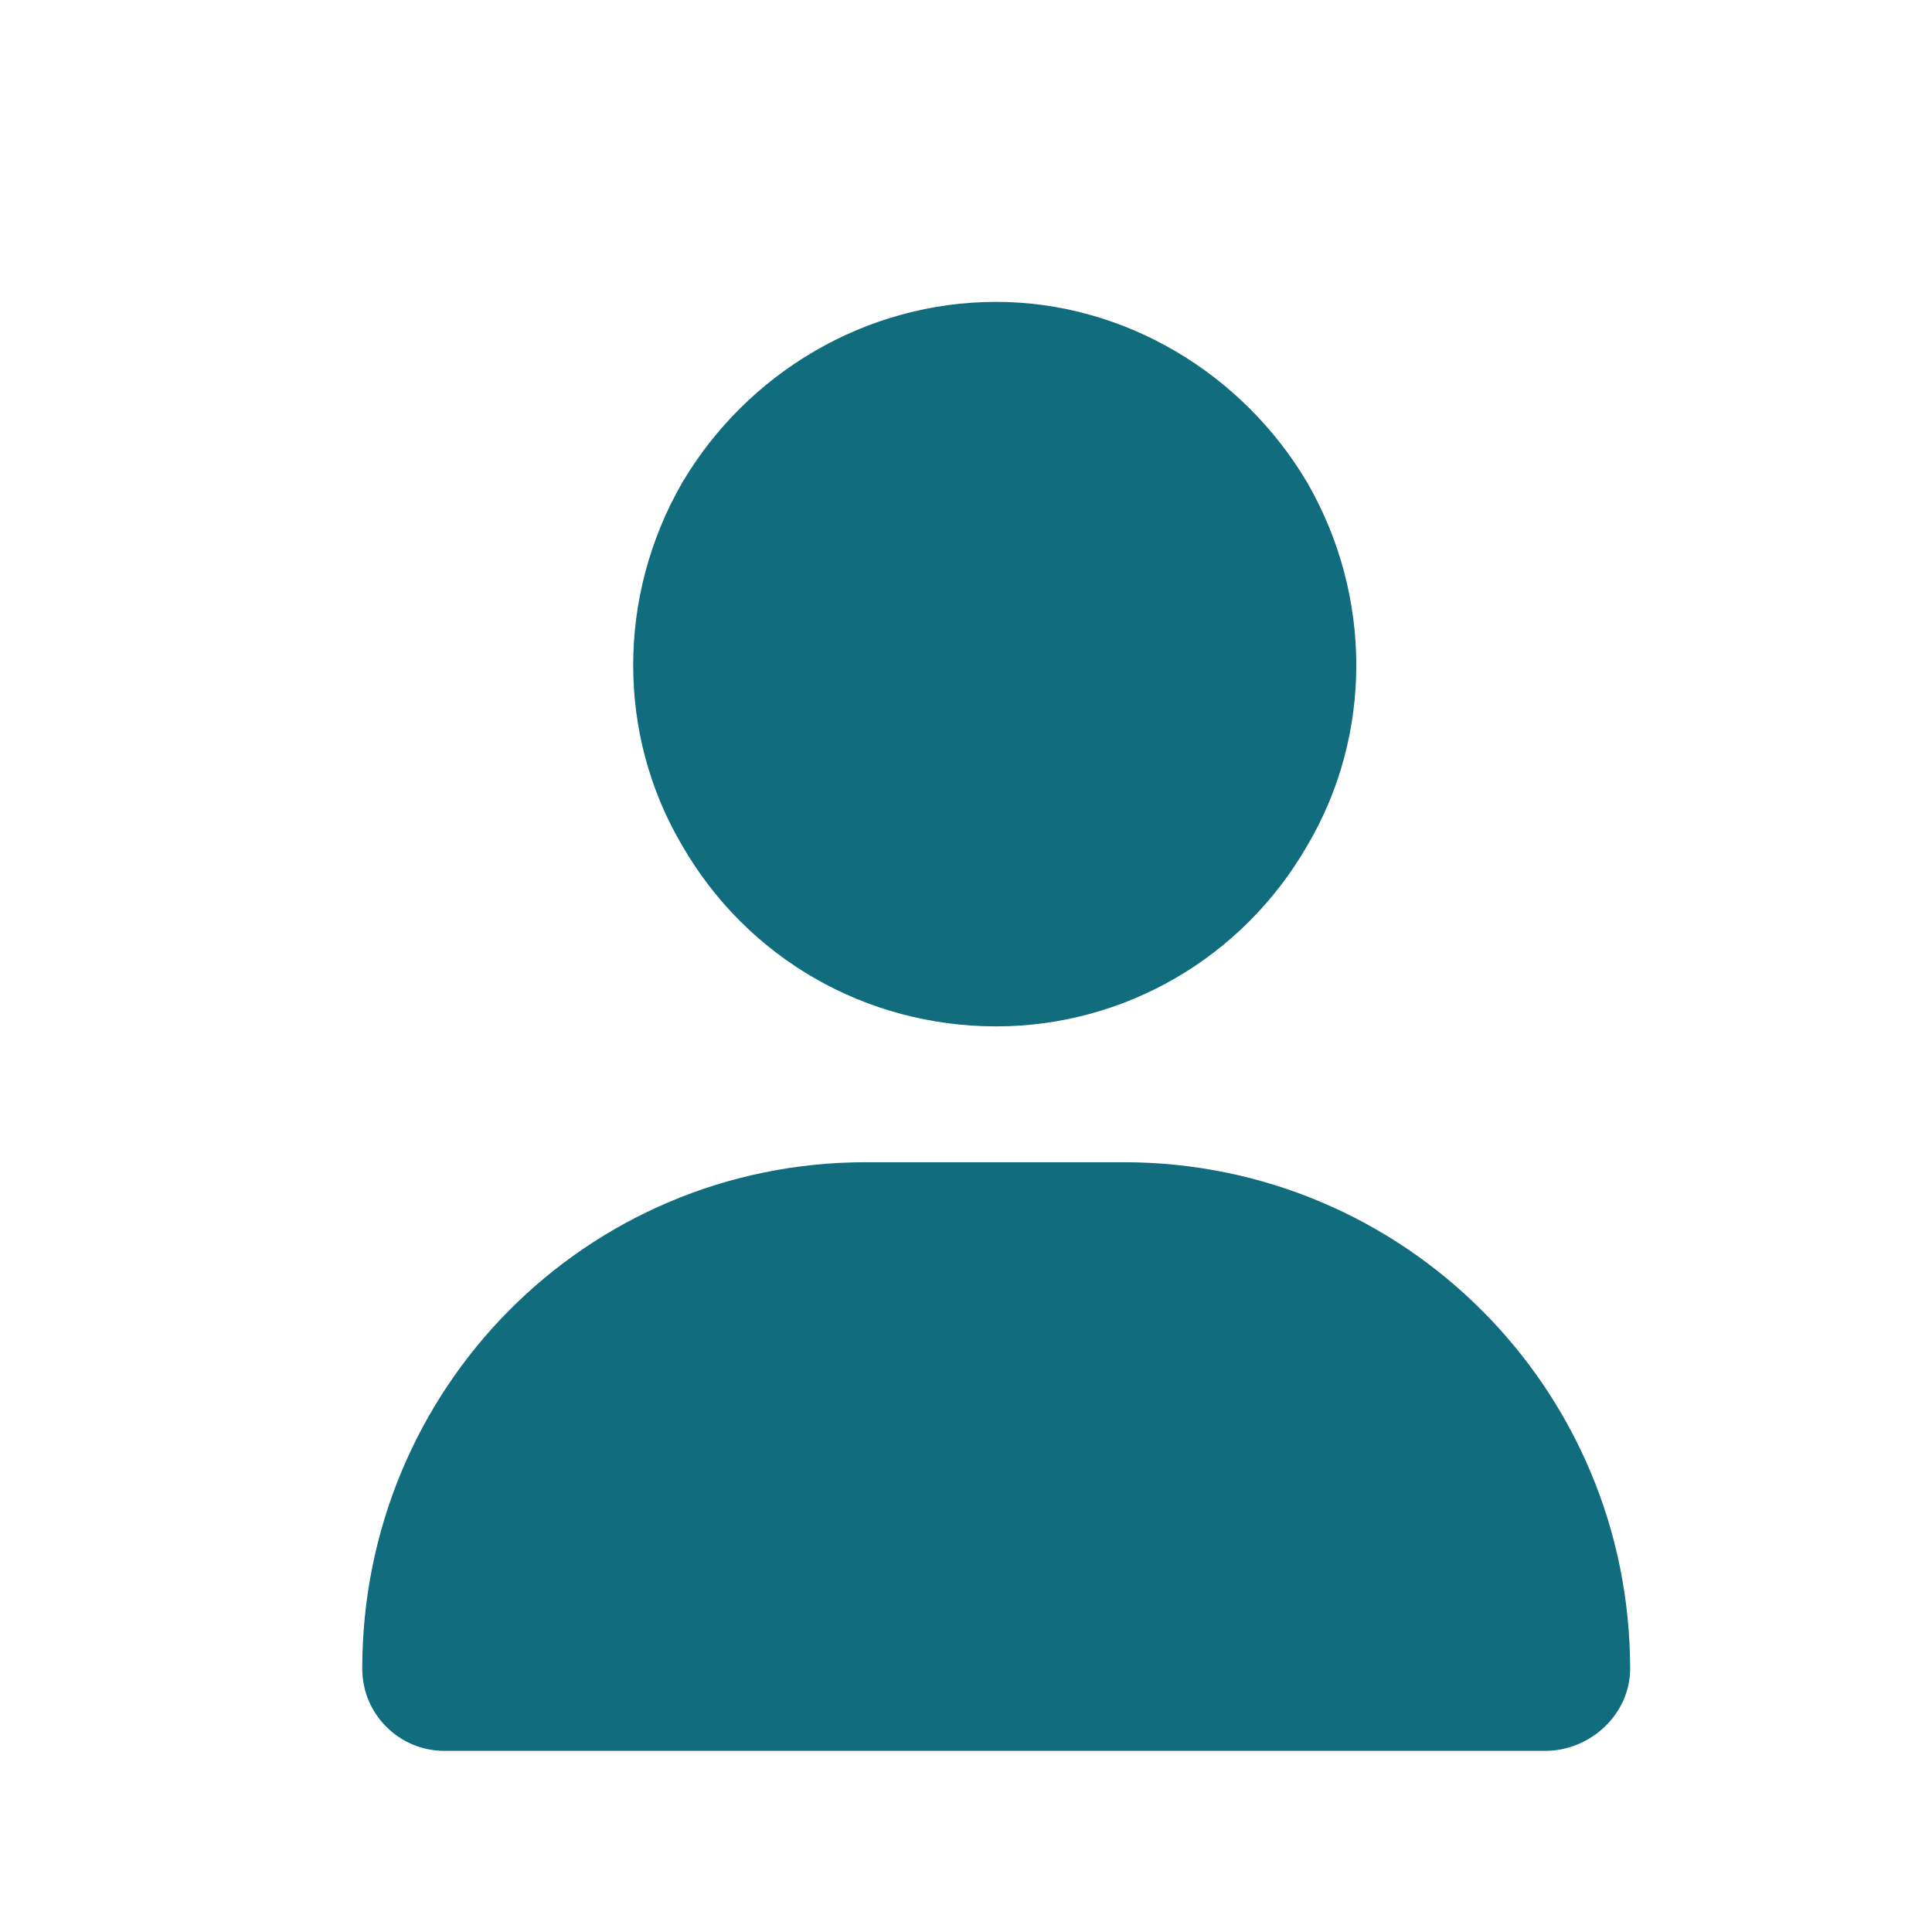 <svg width="16" height="16" viewBox="0 0 16 16" fill="none" xmlns="http://www.w3.org/2000/svg">
<path d="M8.25 8.5C7.172 8.5 6.188 7.938 5.648 7C5.109 6.086 5.109 4.938 5.648 4C6.188 3.086 7.172 2.5 8.25 2.5C9.305 2.5 10.289 3.086 10.828 4C11.367 4.938 11.367 6.086 10.828 7C10.289 7.938 9.305 8.5 8.25 8.5ZM7.172 9.625H9.305C11.625 9.625 13.5 11.5 13.5 13.82C13.5 14.195 13.172 14.5 12.797 14.5H3.68C3.305 14.5 3 14.195 3 13.82C3 11.5 4.852 9.625 7.172 9.625Z" fill="#116C7E"/>
</svg>
